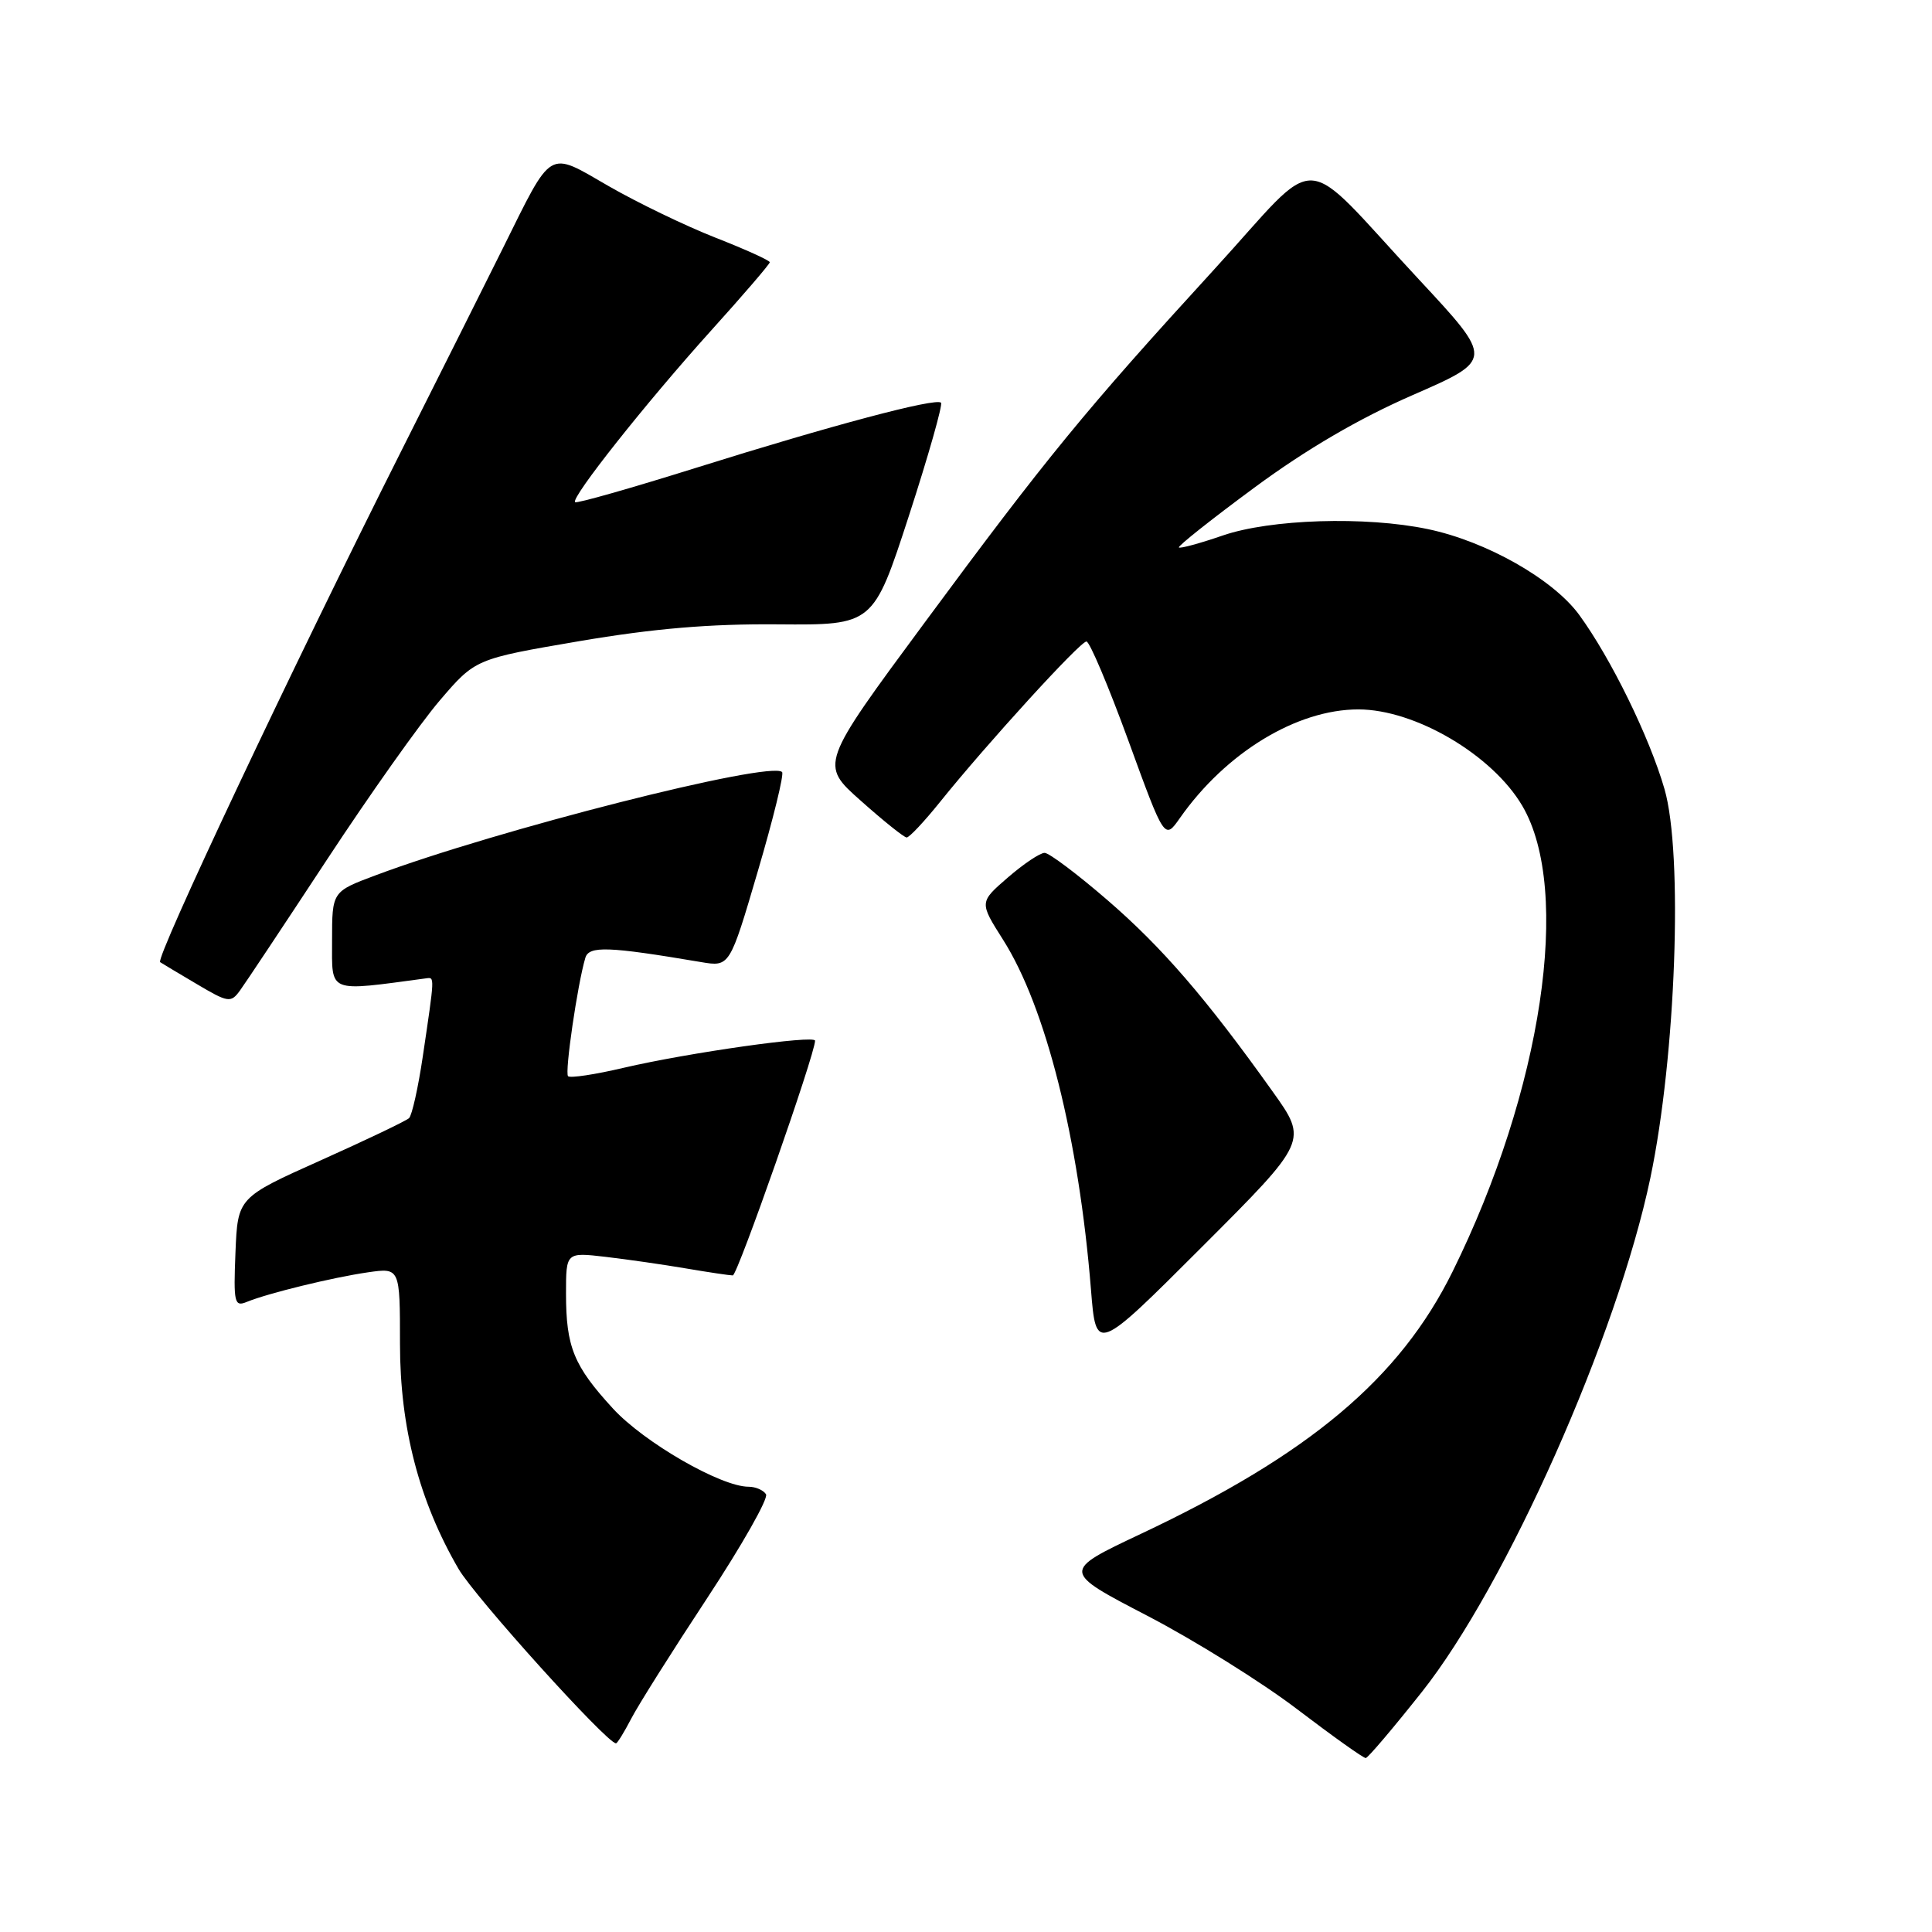 <?xml version="1.0" encoding="UTF-8" standalone="no"?>
<!DOCTYPE svg PUBLIC "-//W3C//DTD SVG 1.1//EN" "http://www.w3.org/Graphics/SVG/1.1/DTD/svg11.dtd" >
<svg xmlns="http://www.w3.org/2000/svg" xmlns:xlink="http://www.w3.org/1999/xlink" version="1.1" viewBox="0 0 256 256">
 <g >
 <path fill="currentColor"
d=" M 188.40 224.20 C 199.60 210.07 214.29 177.03 218.68 156.09 C 222.07 139.93 223.04 113.10 220.55 104.54 C 218.55 97.63 213.44 87.21 209.25 81.47 C 205.80 76.75 196.95 71.73 189.20 70.11 C 180.94 68.38 168.34 68.78 162.01 70.96 C 158.99 72.00 156.38 72.71 156.21 72.54 C 156.04 72.37 160.53 68.80 166.20 64.62 C 173.08 59.54 180.06 55.46 187.21 52.34 C 197.91 47.67 197.91 47.67 188.06 37.08 C 171.84 19.66 175.40 19.84 160.83 35.76 C 143.79 54.38 138.68 60.62 122.51 82.51 C 108.63 101.29 108.63 101.29 114.07 106.11 C 117.05 108.77 119.78 110.95 120.13 110.97 C 120.48 110.99 122.47 108.86 124.57 106.25 C 130.70 98.62 143.12 85.00 143.96 85.00 C 144.38 85.00 146.88 90.92 149.52 98.15 C 154.31 111.30 154.31 111.30 156.34 108.40 C 162.43 99.72 171.83 94.00 179.99 94.00 C 187.51 94.00 197.76 100.03 201.72 106.79 C 208.30 118.02 204.34 144.48 192.47 168.50 C 185.47 182.66 173.54 192.70 151.14 203.26 C 140.68 208.20 140.68 208.20 152.03 214.10 C 158.28 217.35 167.23 222.93 171.92 226.51 C 176.61 230.08 180.68 232.98 180.97 232.95 C 181.26 232.93 184.60 228.99 188.40 224.20 Z  M 83.63 227.75 C 84.55 225.96 89.09 218.76 93.71 211.75 C 98.33 204.73 101.84 198.54 101.50 198.00 C 101.16 197.45 100.12 197.00 99.19 197.00 C 95.53 197.00 85.34 191.13 81.22 186.64 C 76.02 180.98 75.00 178.48 75.00 171.40 C 75.00 165.93 75.00 165.93 80.25 166.54 C 83.14 166.88 87.95 167.57 90.93 168.08 C 93.92 168.59 96.70 169.00 97.10 169.00 C 97.72 169.00 108.00 139.67 108.00 137.90 C 108.00 137.11 91.25 139.48 82.63 141.49 C 78.86 142.38 75.54 142.88 75.27 142.60 C 74.81 142.14 76.52 130.41 77.56 126.92 C 78.04 125.31 80.59 125.40 92.89 127.48 C 96.69 128.12 96.69 128.12 100.41 115.46 C 102.46 108.50 103.91 102.58 103.63 102.30 C 102.09 100.76 65.69 110.00 49.75 115.99 C 44.00 118.14 44.00 118.14 44.00 124.64 C 44.00 131.68 43.30 131.40 56.50 129.63 C 57.60 129.49 57.61 129.29 56.02 140.00 C 55.41 144.12 54.59 147.79 54.20 148.16 C 53.82 148.52 48.55 151.04 42.50 153.75 C 31.50 158.68 31.50 158.68 31.20 165.96 C 30.93 172.64 31.06 173.19 32.70 172.51 C 35.51 171.36 44.06 169.27 48.75 168.59 C 53.00 167.98 53.00 167.98 53.00 178.06 C 53.00 189.16 55.54 198.92 60.76 207.89 C 62.94 211.63 80.42 231.00 81.62 231.00 C 81.80 231.00 82.70 229.54 83.63 227.75 Z  M 168.62 144.62 C 159.81 132.26 153.96 125.50 146.73 119.26 C 142.76 115.83 139.01 113.01 138.42 113.01 C 137.82 113.00 135.63 114.47 133.55 116.27 C 129.76 119.55 129.76 119.55 132.91 124.52 C 138.57 133.43 142.95 150.88 144.56 170.88 C 145.23 179.26 145.23 179.26 159.27 165.22 C 173.31 151.18 173.31 151.18 168.62 144.62 Z  M 43.31 113.93 C 48.94 105.36 55.66 95.87 58.26 92.83 C 62.98 87.31 62.98 87.31 76.74 84.96 C 86.62 83.28 94.05 82.65 103.11 82.73 C 115.72 82.83 115.72 82.83 120.44 68.33 C 123.03 60.35 124.94 53.61 124.69 53.36 C 124.01 52.68 110.17 56.36 92.29 61.97 C 83.64 64.68 76.41 66.74 76.20 66.54 C 75.62 65.96 85.61 53.36 94.19 43.84 C 98.49 39.08 102.00 34.99 102.00 34.75 C 102.00 34.51 98.76 33.04 94.80 31.49 C 90.83 29.93 84.47 26.86 80.65 24.66 C 72.49 19.96 73.29 19.48 66.58 33.00 C 64.26 37.67 58.28 49.60 53.30 59.50 C 38.74 88.43 20.55 126.99 21.22 127.49 C 21.38 127.60 23.52 128.89 26.00 130.35 C 30.23 132.86 30.58 132.92 31.79 131.26 C 32.50 130.29 37.68 122.49 43.31 113.93 Z "/>
</g>
</svg>